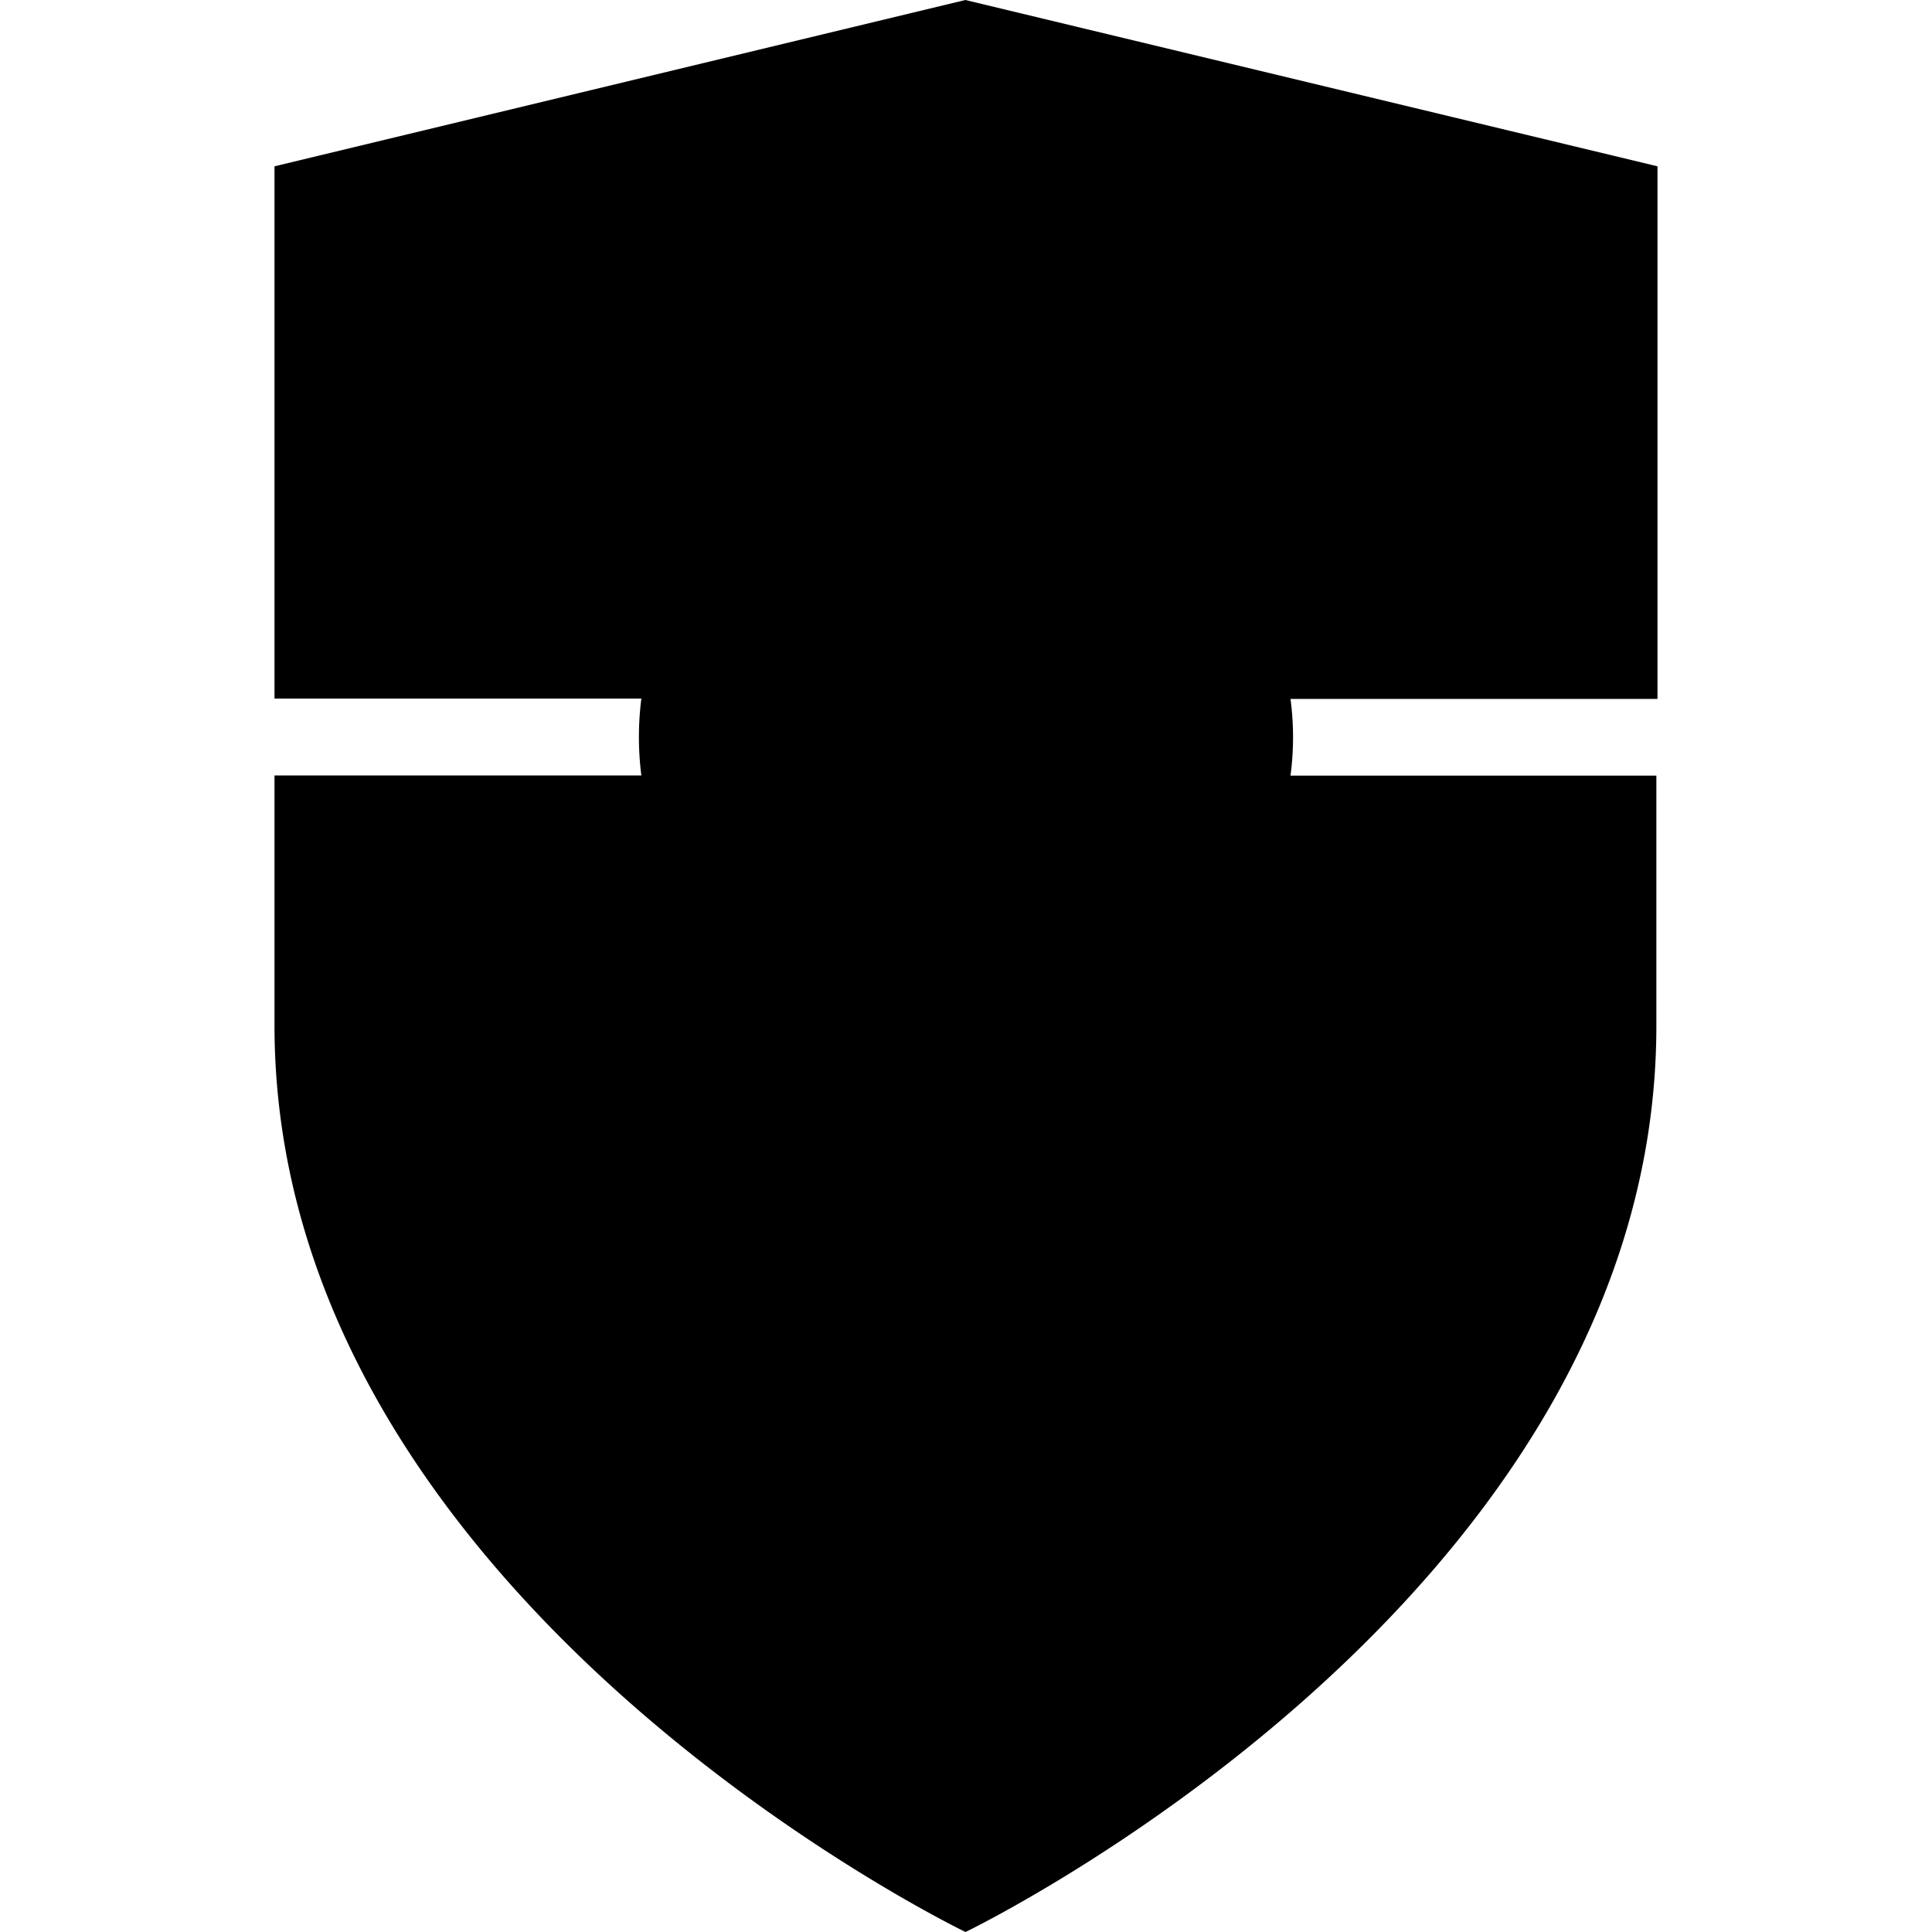 <svg xmlns="http://www.w3.org/2000/svg" viewBox="0 0 24 24"><path d="M11.992 0 3.41 2.066v6.612h4.557a3.8 3.8 0 0 0 0 .955H3.41v3.105C3.41 19.868 11.994 24 11.994 24s8.582-4.133 8.582-11.258V9.635h-4.545a3.6 3.6 0 0 0 0-.953h4.559V2.066z"/></svg>